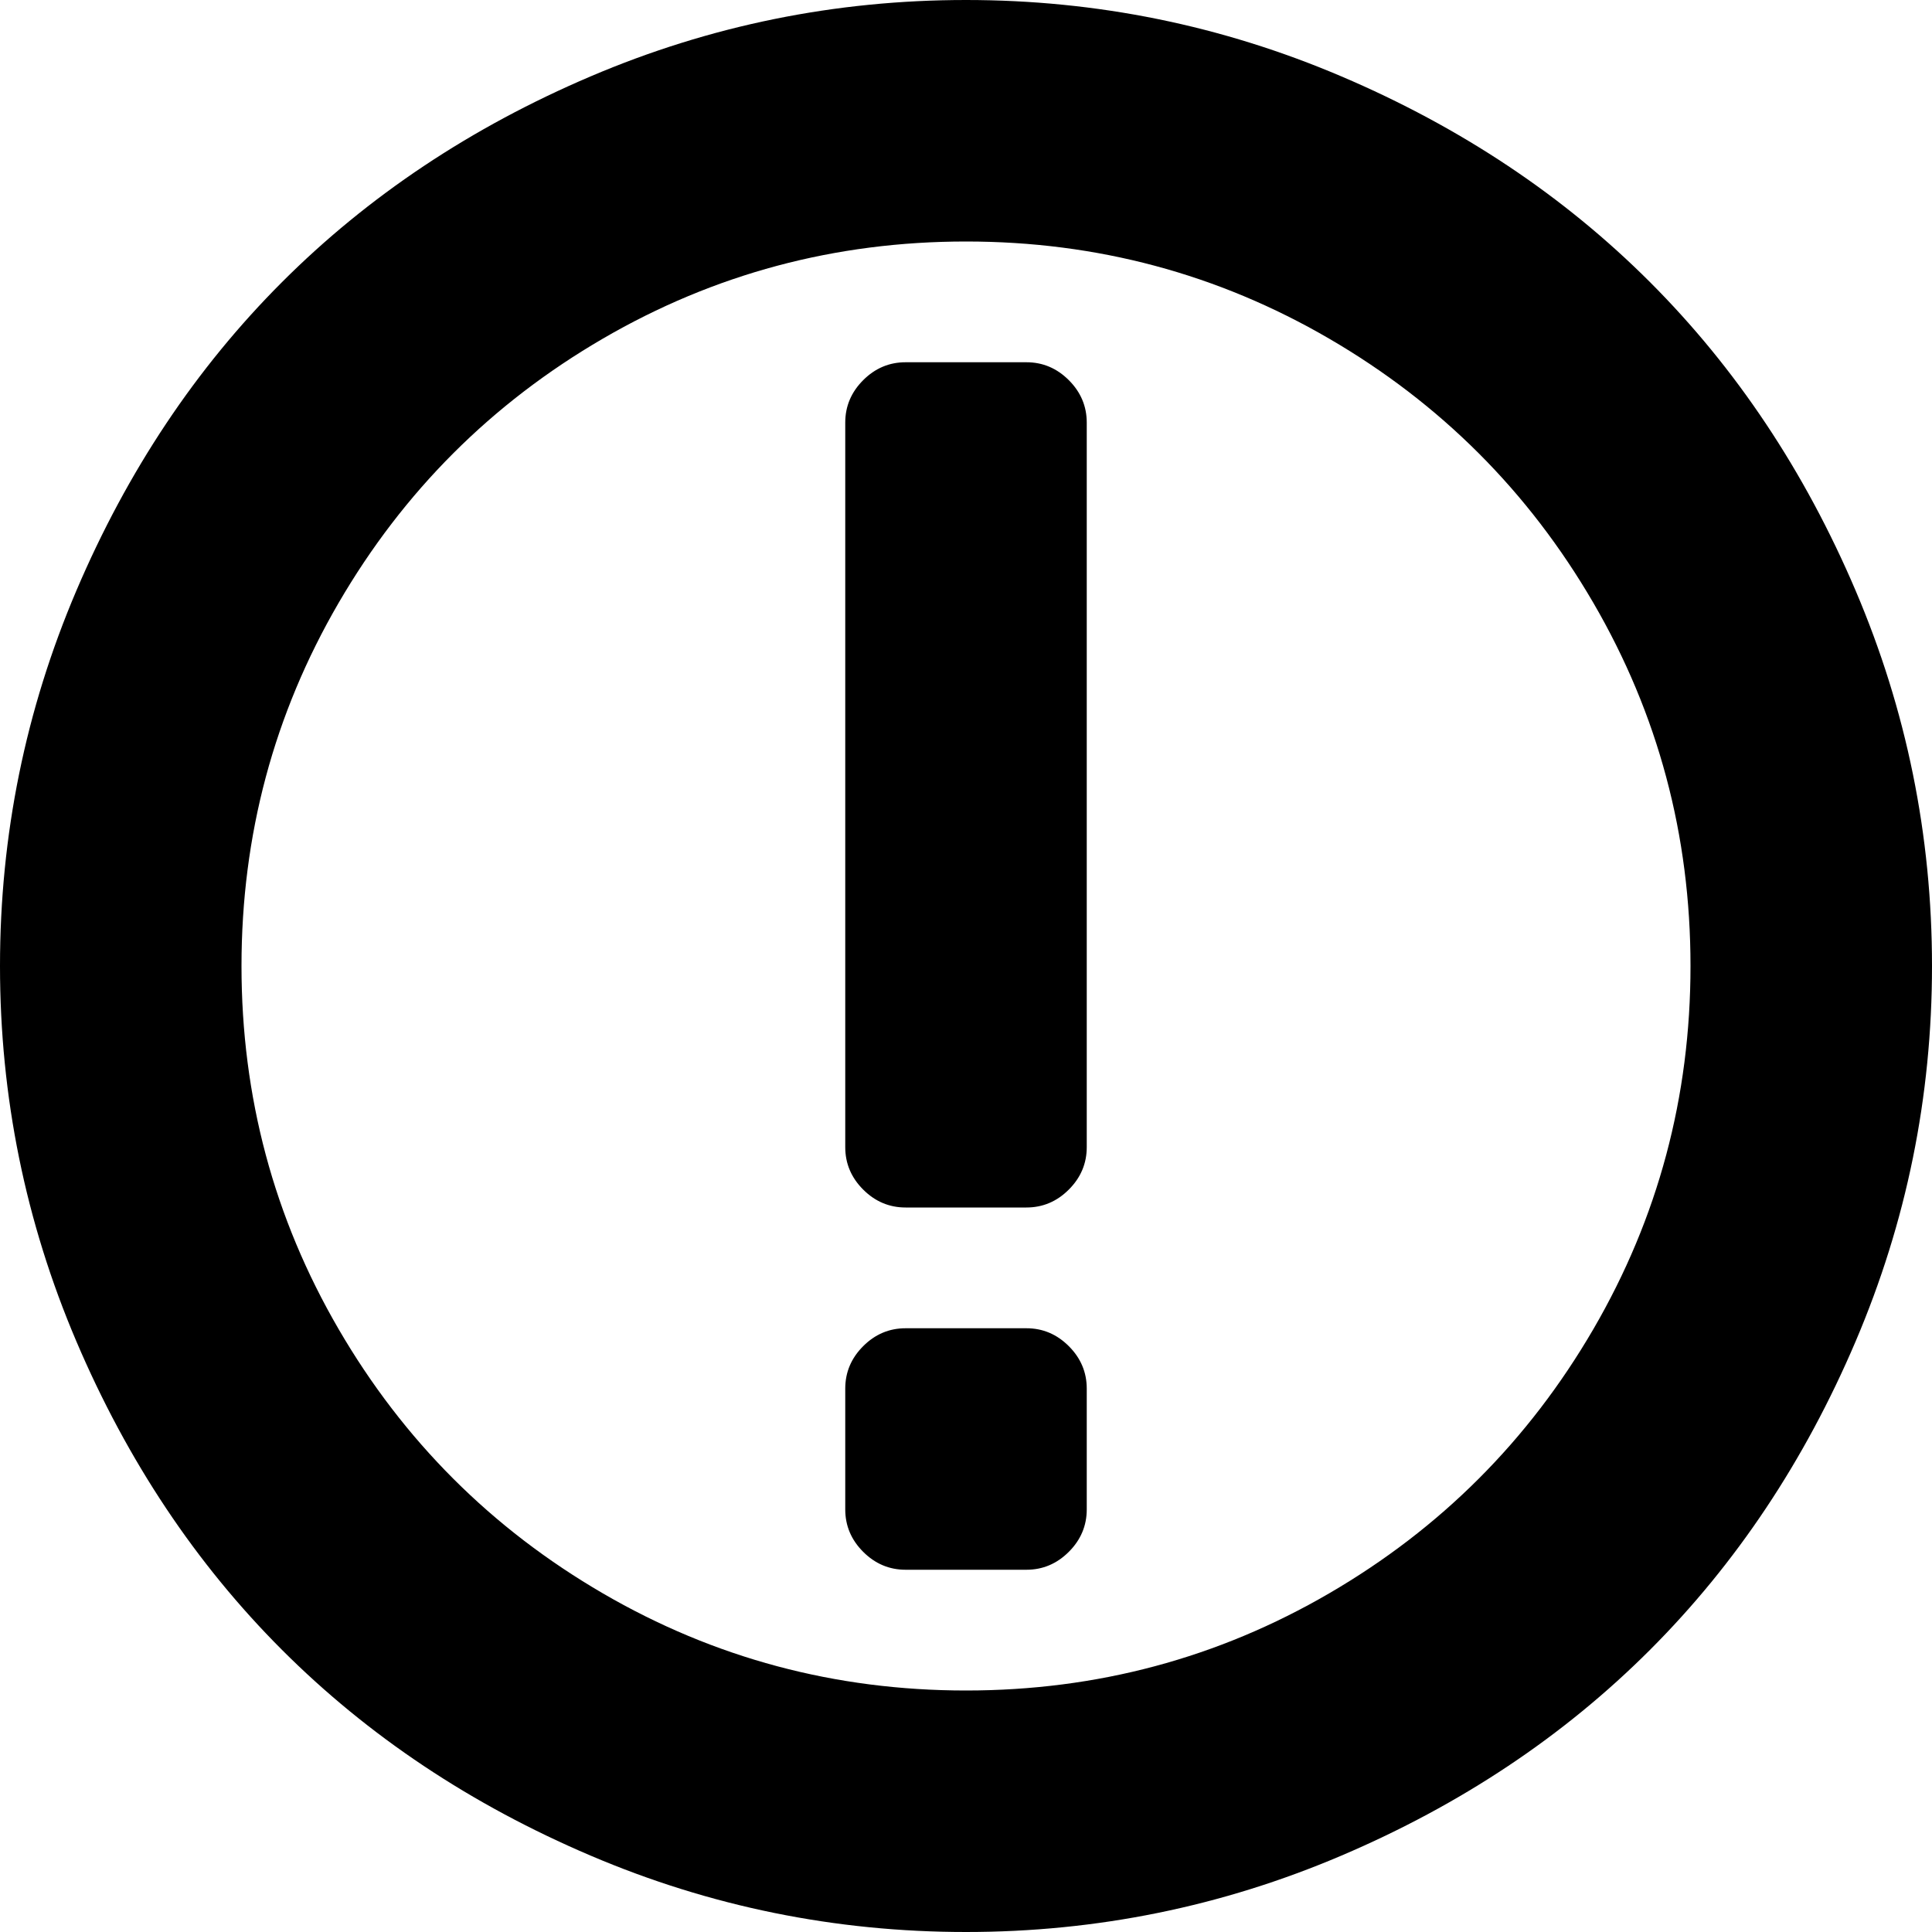 <svg xmlns="http://www.w3.org/2000/svg" width="512" height="512" viewBox="0 0 1024 1024"><path fill="currentColor" d="M512 1024q-104 0-199-40.5t-163.5-109T40.5 711T0 512t40.5-199t109-163.5T313 40.5T512 0t199 40.5t163.5 109t109 163.5t40.5 199t-40.5 199t-109 163.5t-163.5 109t-199 40.5zm0-896q-104 0-192.5 51.5t-140 140T128 512t51.5 192.5t140 140T512 896t192.5-51.5t140-140T896 512t-51.5-192.5t-140-140T512 128zm32 704h-64q-13 0-22.5-9.5T448 800v-64q0-13 9.5-22.5T480 704h64q13 0 22.5 9.5T576 736v64q0 13-9.5 22.5T544 832zm0-192h-64q-13 0-22.5-9.5T448 608V224q0-13 9.5-22.5T480 192h64q13 0 22.5 9.5T576 224v384q0 13-9.5 22.5T544 640z"/></svg>